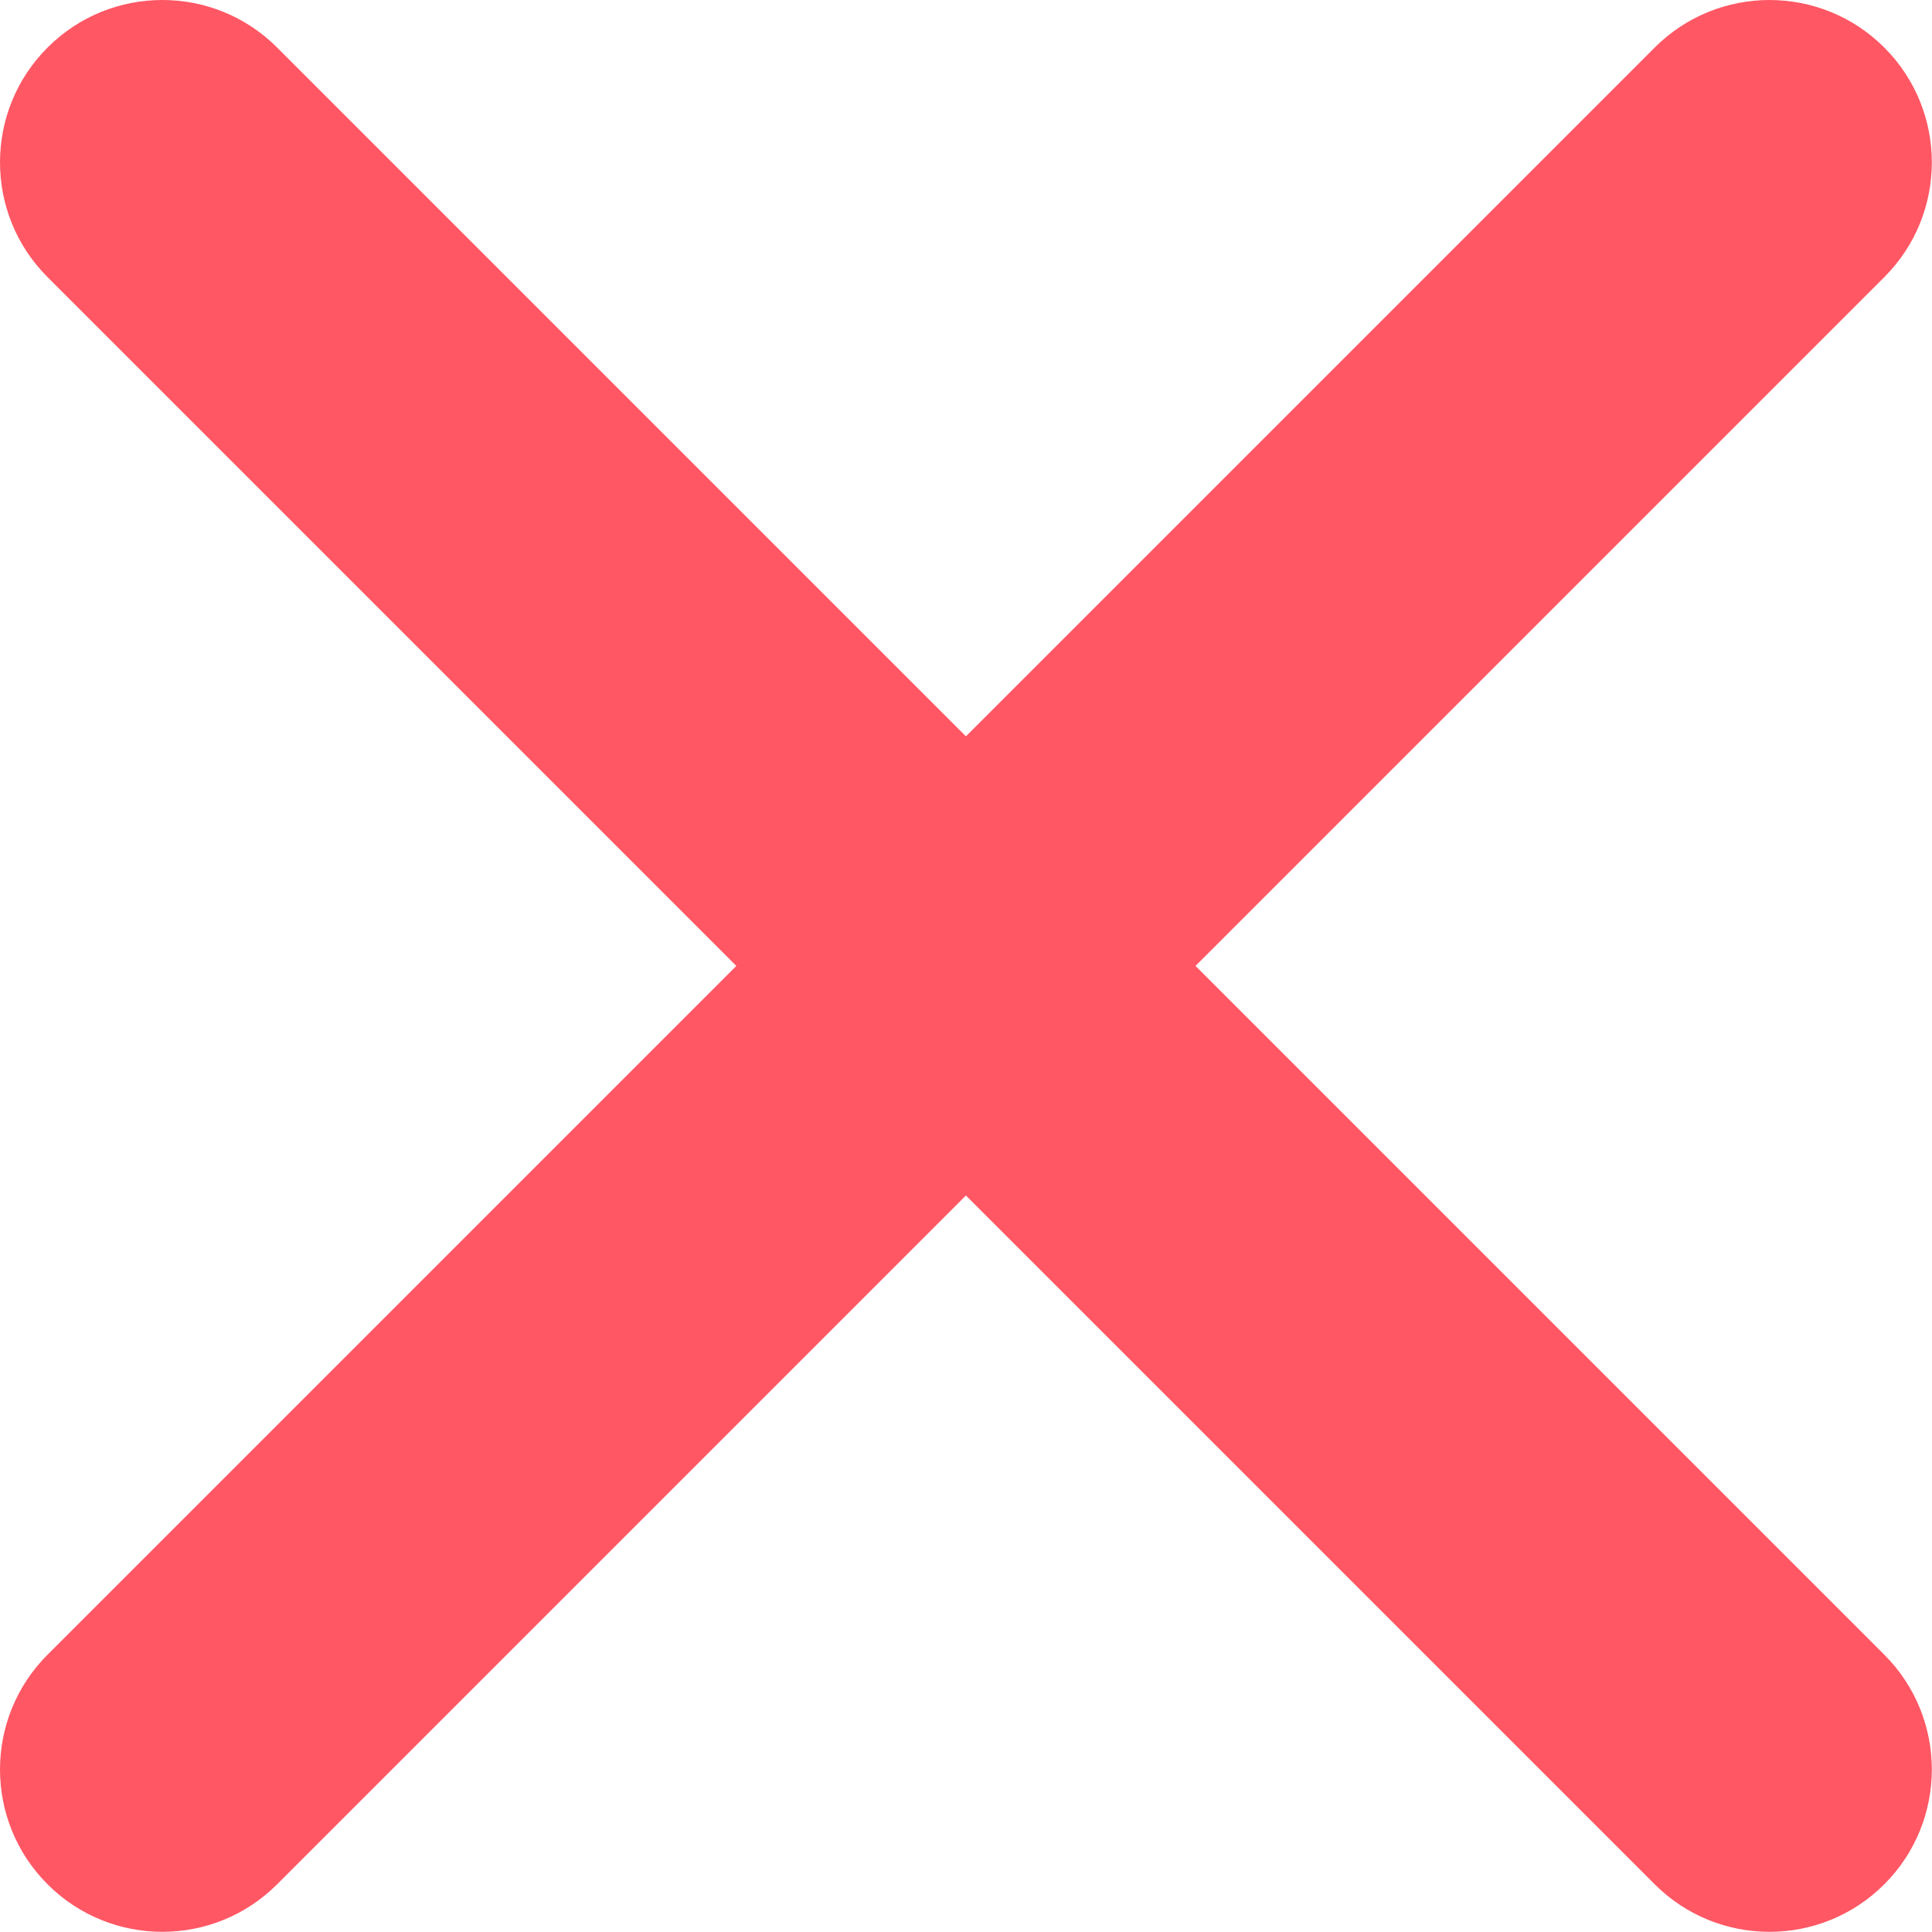 <?xml version="1.0" encoding="UTF-8"?>
<svg width="213px" height="213px" viewBox="0 0 213 213" version="1.1" xmlns="http://www.w3.org/2000/svg" xmlns:xlink="http://www.w3.org/1999/xlink" xmlns:sketch="http://www.bohemiancoding.com/sketch/ns">
    <!-- Generator: Sketch 3.5.1 (25234) - http://www.bohemiancoding.com/sketch -->
    <title>cancel-music</title>
    <desc>Created with Sketch.</desc>
    <defs></defs>
    <g id="App-Preview" stroke="none" stroke-width="1" fill="none" fill-rule="evenodd" sketch:type="MSPage">
        <g id="other" sketch:type="MSLayerGroup" transform="translate(0, -285)" fill="#FF5764">
            <g id="cancel-music" transform="translate(0, 285)" sketch:type="MSShapeGroup">
                <g id="Capa_1">
                    <g id="Close">
                        <path d="M131.804,106.491 L207.74,30.555 C214.73,23.565 214.73,12.232 207.74,5.243 C200.75,-1.747 189.418,-1.747 182.428,5.243 L106.491,81.18 L30.554,5.242 C23.564,-1.748 12.232,-1.748 5.242,5.242 C-1.747,12.232 -1.747,23.565 5.242,30.554 L81.179,106.49 L5.242,182.427 C-1.747,189.417 -1.747,200.75 5.242,207.739 C12.232,214.729 23.564,214.729 30.554,207.739 L106.491,131.802 L182.428,207.739 C189.417,214.729 200.75,214.729 207.74,207.739 C214.73,200.749 214.73,189.417 207.74,182.427 L131.804,106.491 L131.804,106.491 Z" id="Shape"></path>
                    </g>
                </g>
            </g>
        </g>
    </g>
</svg>